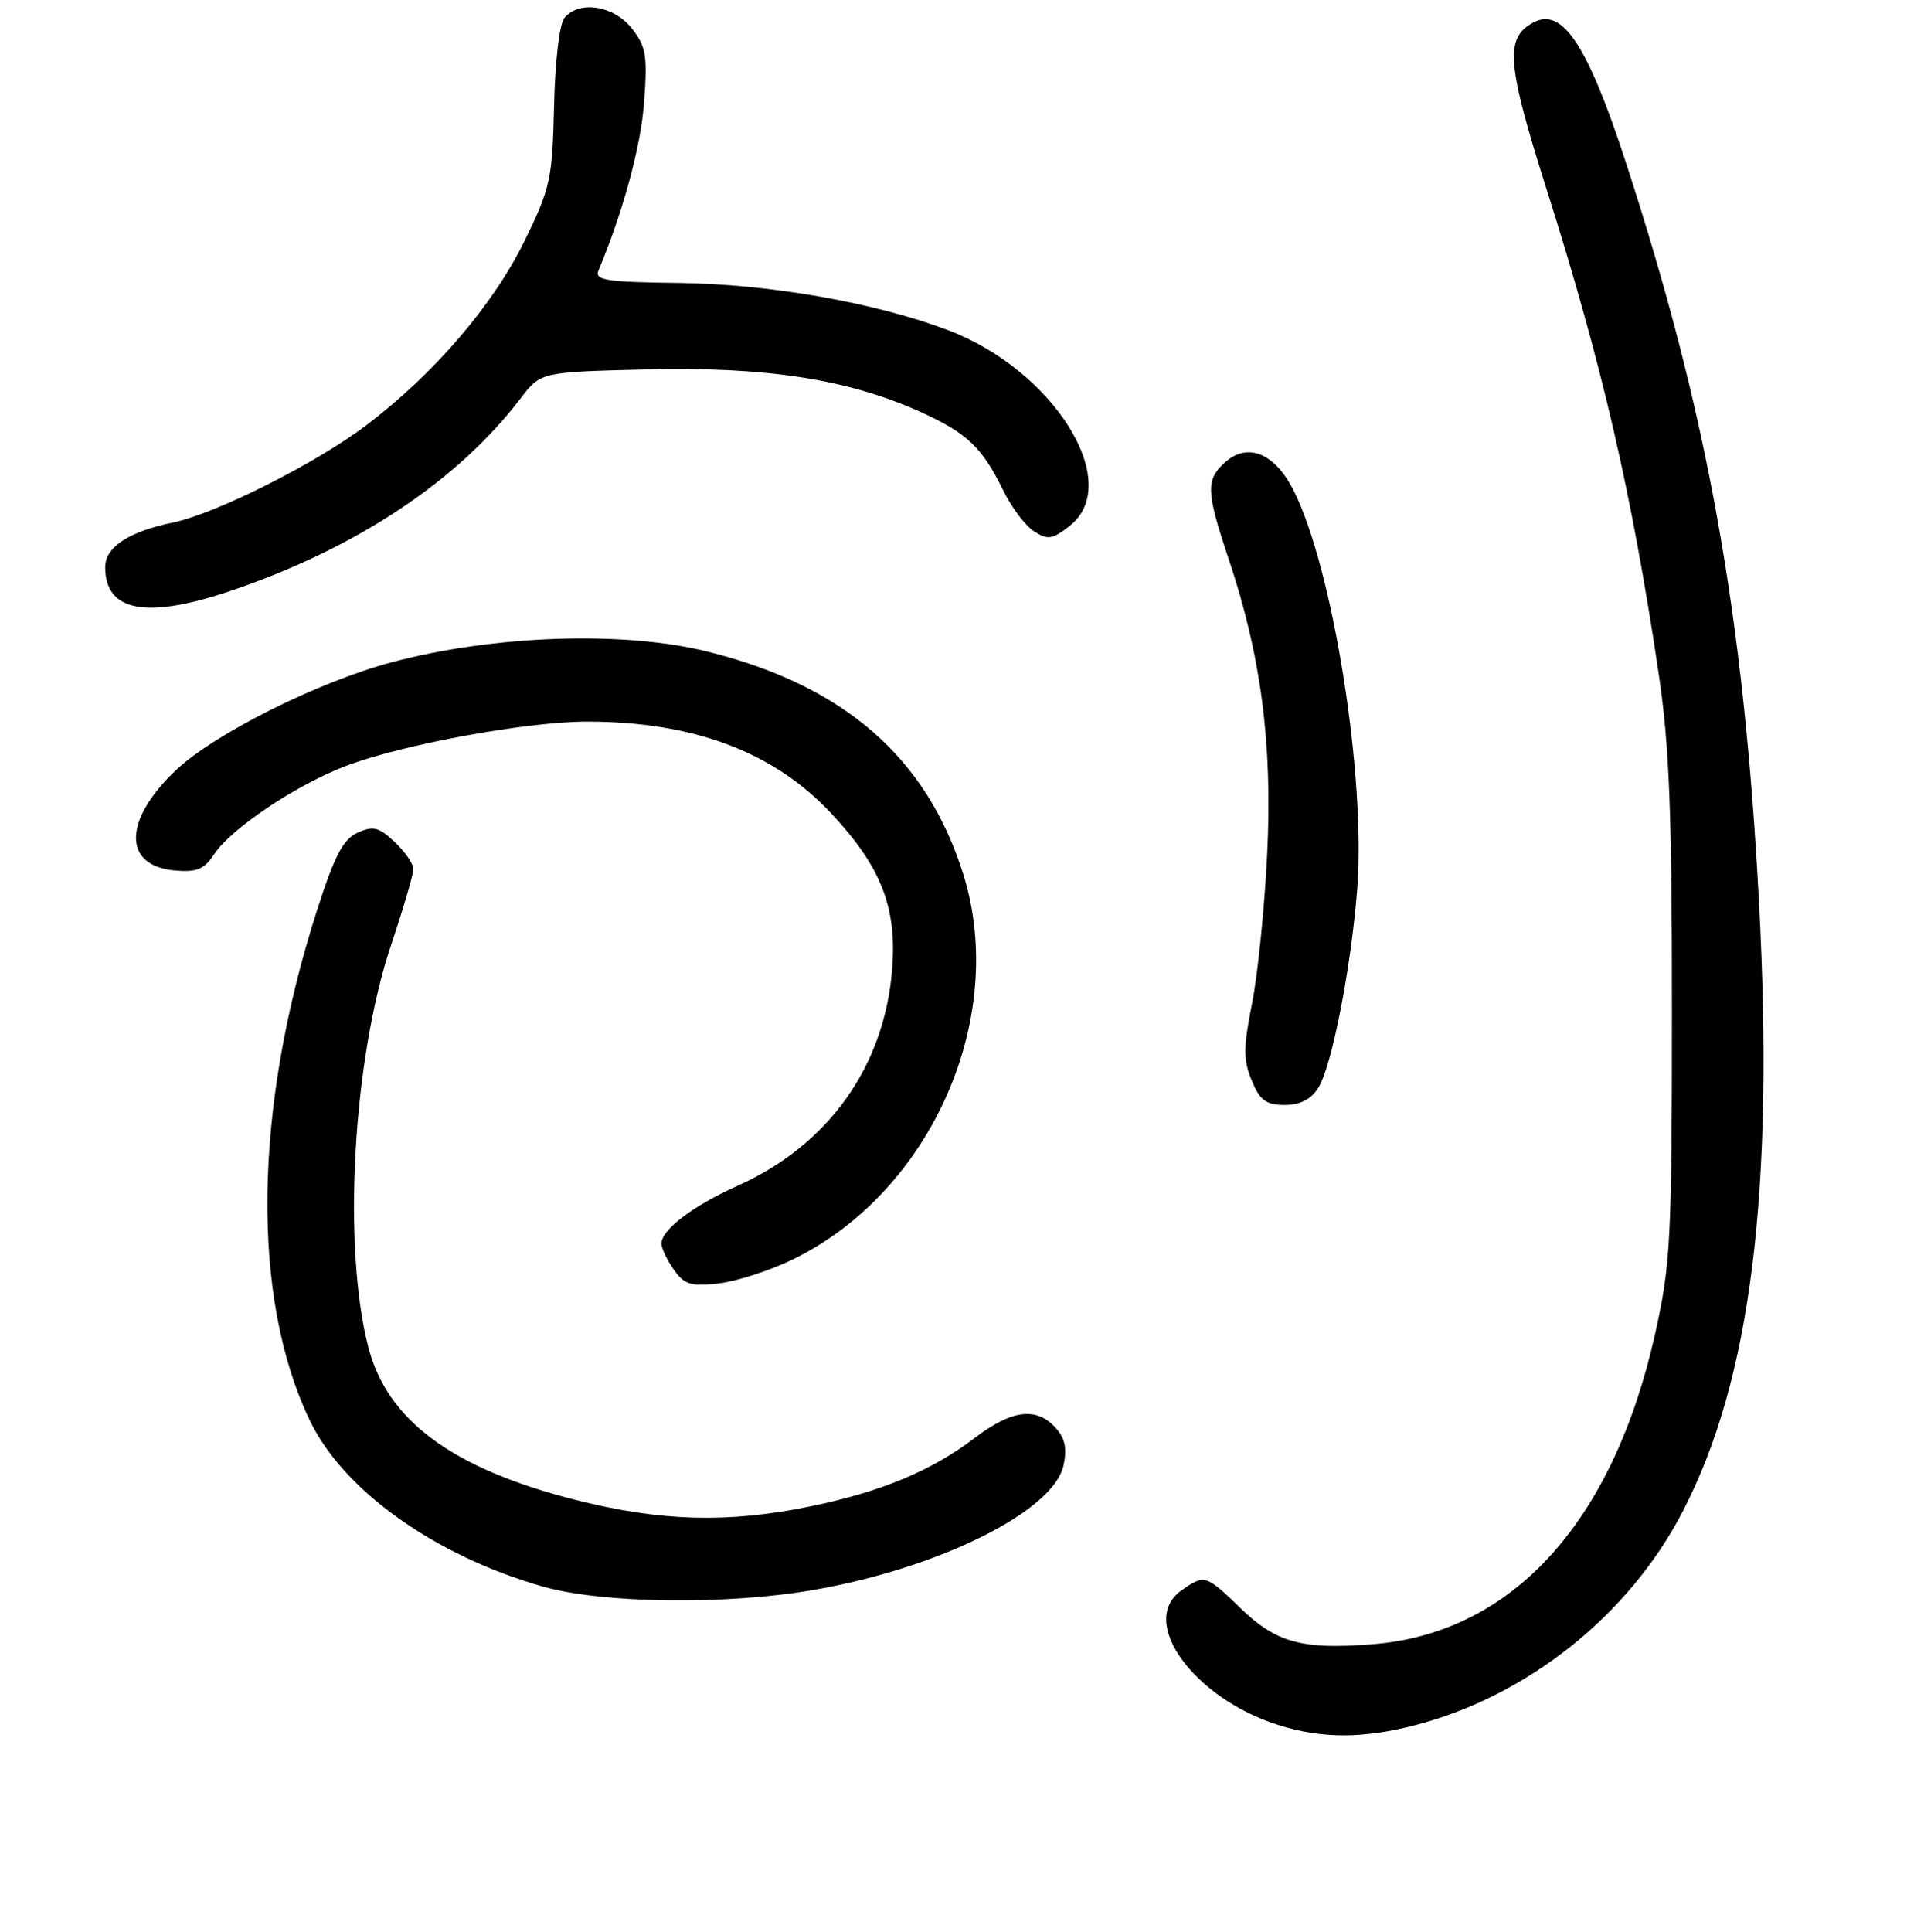 <?xml version="1.0" encoding="UTF-8" standalone="no"?>
<!DOCTYPE svg PUBLIC "-//W3C//DTD SVG 1.1//EN" "http://www.w3.org/Graphics/SVG/1.1/DTD/svg11.dtd" >
<svg xmlns="http://www.w3.org/2000/svg" xmlns:xlink="http://www.w3.org/1999/xlink" version="1.1" viewBox="0 0 256 257">
 <g >
 <path fill="currentColor"
d=" M 188.37 229.49 C 203.27 225.61 216.73 214.87 223.86 201.15 C 232.96 183.66 236.09 158.70 234.04 120.00 C 232.02 81.75 227.17 54.87 216.31 21.55 C 211.24 6.00 207.88 0.92 204.04 2.98 C 200.19 5.04 200.46 8.41 205.84 25.37 C 213.17 48.49 217.10 65.49 220.68 89.50 C 222.12 99.16 222.46 107.92 222.46 134.50 C 222.45 165.00 222.28 168.26 220.21 177.50 C 214.60 202.55 201.22 217.25 182.65 218.74 C 173.30 219.49 169.80 218.54 165.09 213.97 C 160.46 209.48 160.27 209.42 157.22 211.56 C 151.36 215.66 158.79 225.96 170.19 229.52 C 175.95 231.32 181.38 231.31 188.37 229.49 Z  M 108.35 211.50 C 125.01 208.59 140.17 201.04 141.50 194.98 C 142.00 192.70 141.72 191.35 140.44 189.93 C 137.90 187.13 134.61 187.55 129.70 191.29 C 124.00 195.65 117.20 198.48 107.79 200.41 C 96.87 202.66 87.89 202.41 76.61 199.55 C 60.20 195.39 51.52 188.99 49.00 179.19 C 45.55 165.74 46.96 140.88 52.03 125.74 C 53.66 120.87 55.00 116.32 55.00 115.62 C 55.00 114.92 53.88 113.30 52.51 112.01 C 50.39 110.02 49.65 109.84 47.57 110.78 C 45.64 111.67 44.50 113.86 42.14 121.24 C 33.72 147.52 33.38 172.67 41.24 189.00 C 45.72 198.31 57.86 206.96 72.21 211.06 C 80.20 213.34 96.63 213.54 108.35 211.50 Z  M 105.55 167.52 C 123.90 158.54 134.13 135.41 128.18 116.34 C 123.31 100.75 112.24 91.14 94.00 86.65 C 82.86 83.91 65.74 84.50 52.21 88.08 C 42.36 90.69 28.50 97.62 23.37 102.50 C 16.37 109.15 16.34 115.21 23.29 115.81 C 26.20 116.06 27.19 115.64 28.50 113.63 C 30.74 110.23 39.42 104.41 46.02 101.90 C 53.52 99.05 70.10 96.00 78.11 96.00 C 92.25 96.00 102.94 100.02 110.60 108.21 C 117.29 115.37 119.39 120.79 118.69 129.11 C 117.62 141.96 110.18 152.34 98.18 157.73 C 92.20 160.41 88.00 163.60 88.00 165.45 C 88.00 166.06 88.74 167.61 89.64 168.89 C 91.04 170.90 91.90 171.16 95.62 170.74 C 98.01 170.47 102.48 169.02 105.55 167.52 Z  M 175.39 144.75 C 177.18 141.95 179.71 129.08 180.57 118.50 C 181.79 103.43 177.34 75.46 172.08 65.16 C 169.57 60.24 165.97 58.81 162.96 61.54 C 160.42 63.83 160.49 65.43 163.47 74.33 C 167.78 87.16 169.32 98.88 168.61 113.50 C 168.27 120.65 167.36 129.65 166.59 133.50 C 165.42 139.39 165.42 141.01 166.55 143.75 C 167.65 146.40 168.45 147.00 170.93 147.00 C 172.97 147.00 174.42 146.27 175.39 144.75 Z  M 30.85 78.55 C 47.47 72.90 60.92 63.95 69.27 53.00 C 71.94 49.50 71.94 49.50 85.95 49.15 C 101.79 48.76 112.65 50.42 122.20 54.68 C 128.63 57.55 130.63 59.43 133.50 65.28 C 134.60 67.52 136.44 69.96 137.59 70.69 C 139.42 71.86 140.03 71.77 142.34 69.95 C 149.57 64.26 140.23 49.26 126.15 43.93 C 116.46 40.26 102.33 37.78 90.25 37.64 C 80.67 37.52 79.09 37.28 79.62 36.00 C 82.91 28.16 85.27 19.47 85.70 13.59 C 86.16 7.35 85.96 6.17 84.04 3.75 C 81.63 0.72 77.06 0.02 75.10 2.38 C 74.44 3.18 73.85 8.16 73.72 14.13 C 73.50 23.80 73.24 25.01 69.82 32.00 C 65.64 40.56 57.78 49.72 48.73 56.58 C 42.07 61.63 28.75 68.33 23.00 69.52 C 17.12 70.73 14.00 72.79 14.00 75.45 C 14.00 81.40 19.51 82.41 30.85 78.55 Z "/>
</g>
</svg>